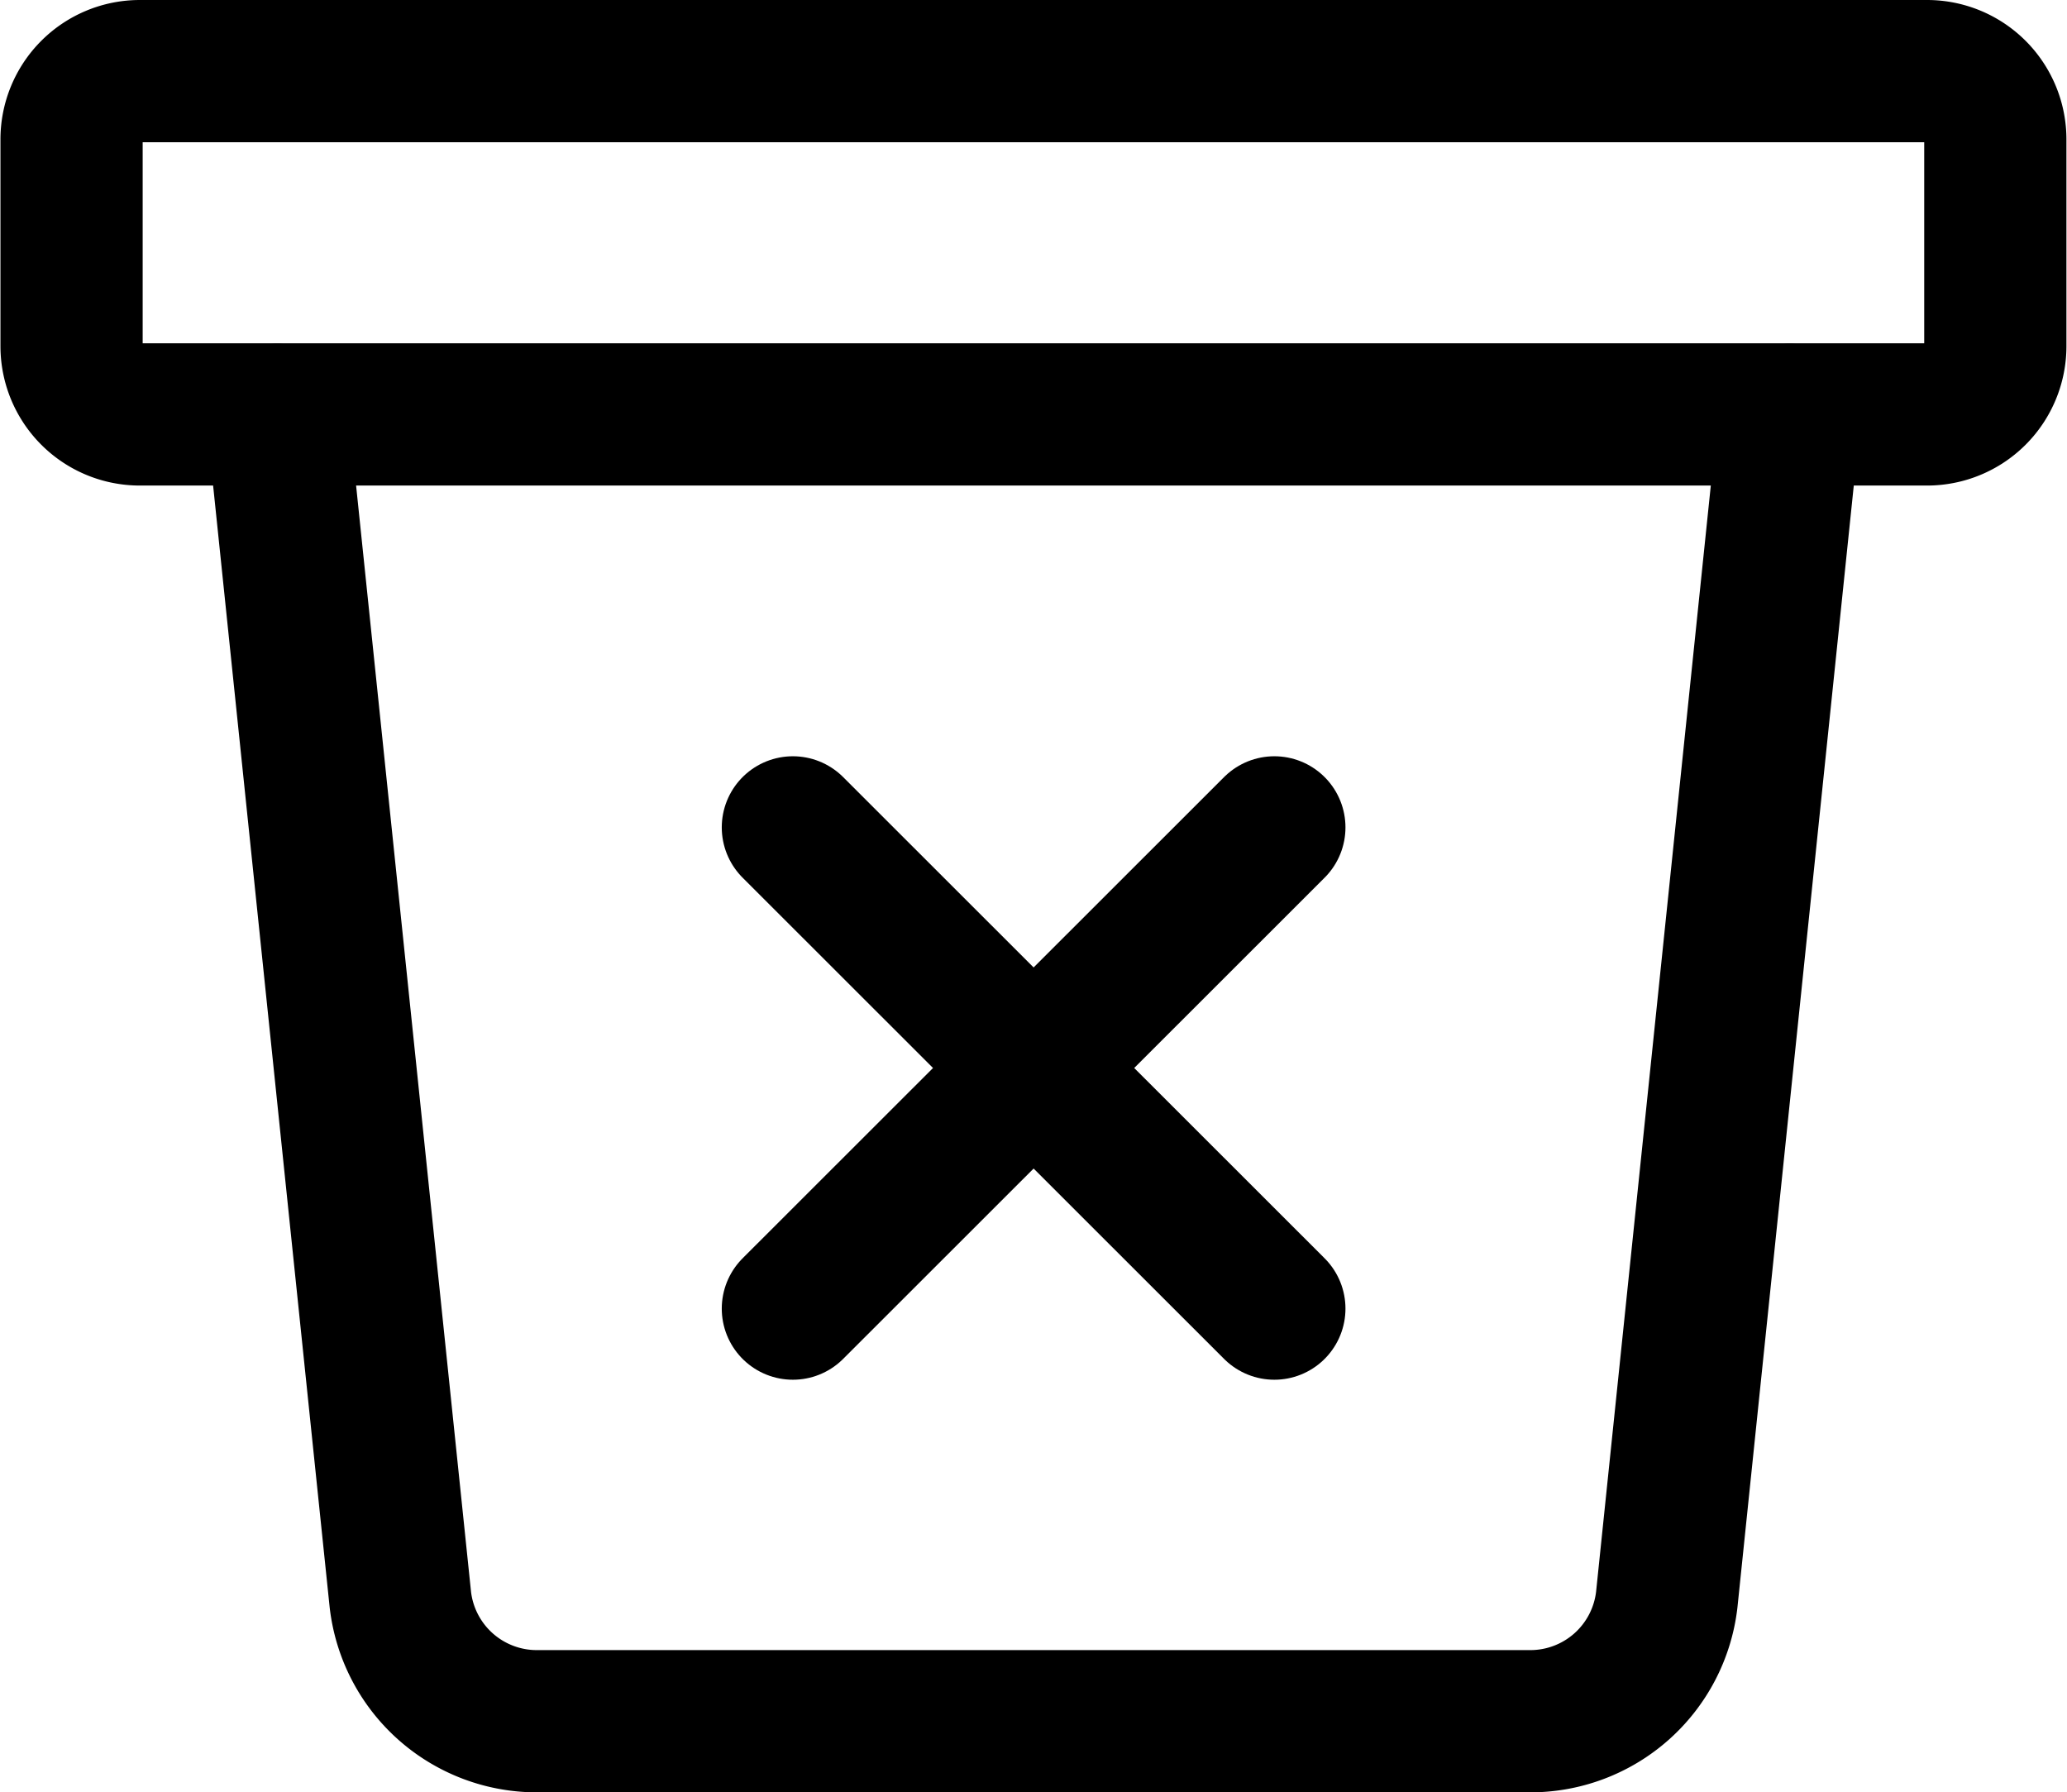 <svg xmlns="http://www.w3.org/2000/svg" width="18.168" height="15.751" viewBox="0 0 18.168 15.751"><g transform="translate(-0.25 -1.125)"><path d="M15.48,3.937,14.4,14.349a1.207,1.207,0,0,1-1.2,1.068H4.469a1.207,1.207,0,0,1-1.2-1.068L2.187,3.937" transform="translate(0.5 0.834)" fill="none" stroke="#000" stroke-linecap="round" stroke-linejoin="round" stroke-width="1.25"/><path d="M1.479,1.75H17.188a.6.6,0,0,1,.6.6V4.167a.6.6,0,0,1-.6.6H1.479a.6.6,0,0,1-.6-.6V2.354A.6.6,0,0,1,1.479,1.75Zm0,0" transform="translate(0 0)" fill="none" stroke="#000" stroke-linecap="round" stroke-linejoin="round" stroke-width="1.25"/><path d="M9.7,6.562,5.468,10.791" transform="translate(1.751 1.834)" fill="none" stroke="#000" stroke-linecap="round" stroke-linejoin="round" stroke-width="1.25"/><path d="M9.7,10.791,5.468,6.562" transform="translate(1.751 1.834)" fill="none" stroke="#000" stroke-linecap="round" stroke-linejoin="round" stroke-width="1.25"/></g></svg>
